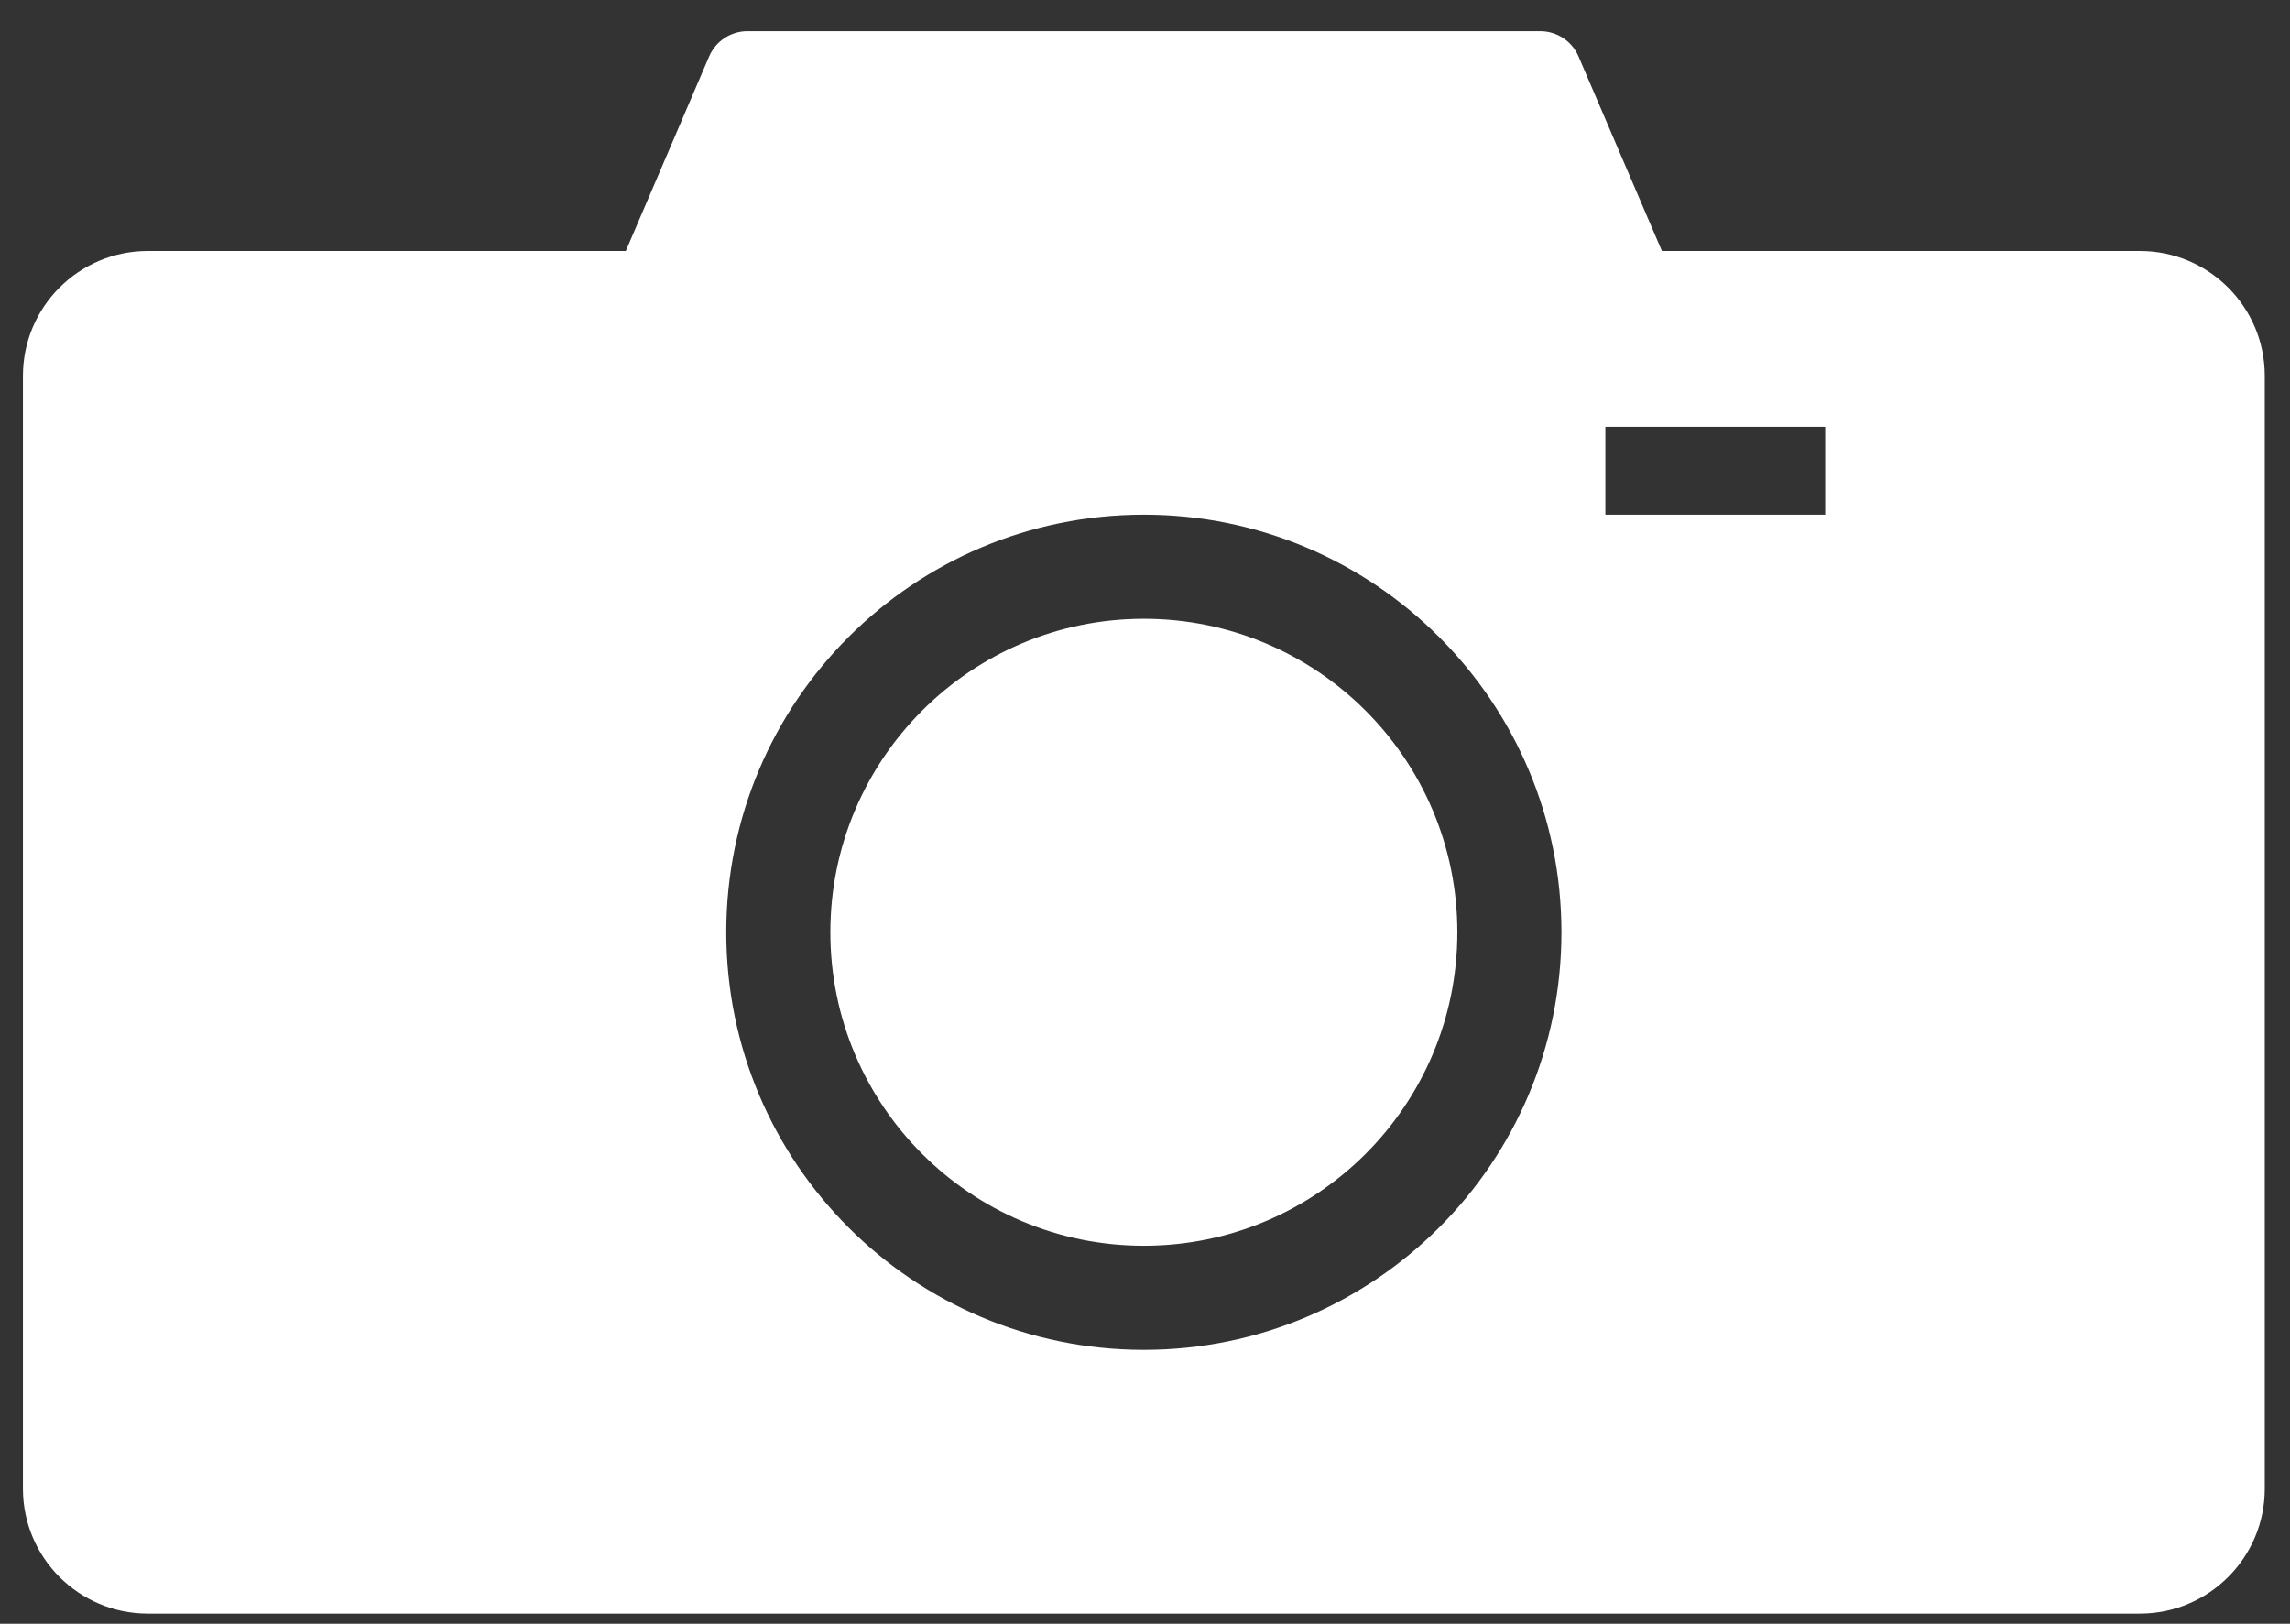<svg width="55" height="39" viewBox="0 0 55 39" fill="none" xmlns="http://www.w3.org/2000/svg">
<rect x="0" y="0" width="55" height="39" fill="#333333" stroke="none"/>
<path fill-rule="evenodd" clip-rule="evenodd" d="M17.032 1.355C17.19 0.988 17.551 0.749 17.951 0.749H36.993C37.393 0.749 37.755 0.988 37.912 1.355L39.915 6.028H51.394C53.05 6.028 54.394 7.371 54.394 9.028V35.756C54.394 37.413 53.05 38.756 51.394 38.756H3.551C1.894 38.756 0.551 37.413 0.551 35.756V9.028C0.551 7.371 1.894 6.028 3.551 6.028H15.03L17.032 1.355ZM35.002 22.392C35.002 26.55 31.631 29.921 27.472 29.921C23.314 29.921 19.943 26.55 19.943 22.392C19.943 18.233 23.314 14.862 27.472 14.862C31.631 14.862 35.002 18.233 35.002 22.392ZM37.502 22.392C37.502 27.931 33.011 32.421 27.472 32.421C21.933 32.421 17.443 27.931 17.443 22.392C17.443 16.853 21.933 12.362 27.472 12.362C33.011 12.362 37.502 16.853 37.502 22.392ZM43.836 10.251H38.557V12.362H43.836V10.251Z" fill="white"/>
</svg>
